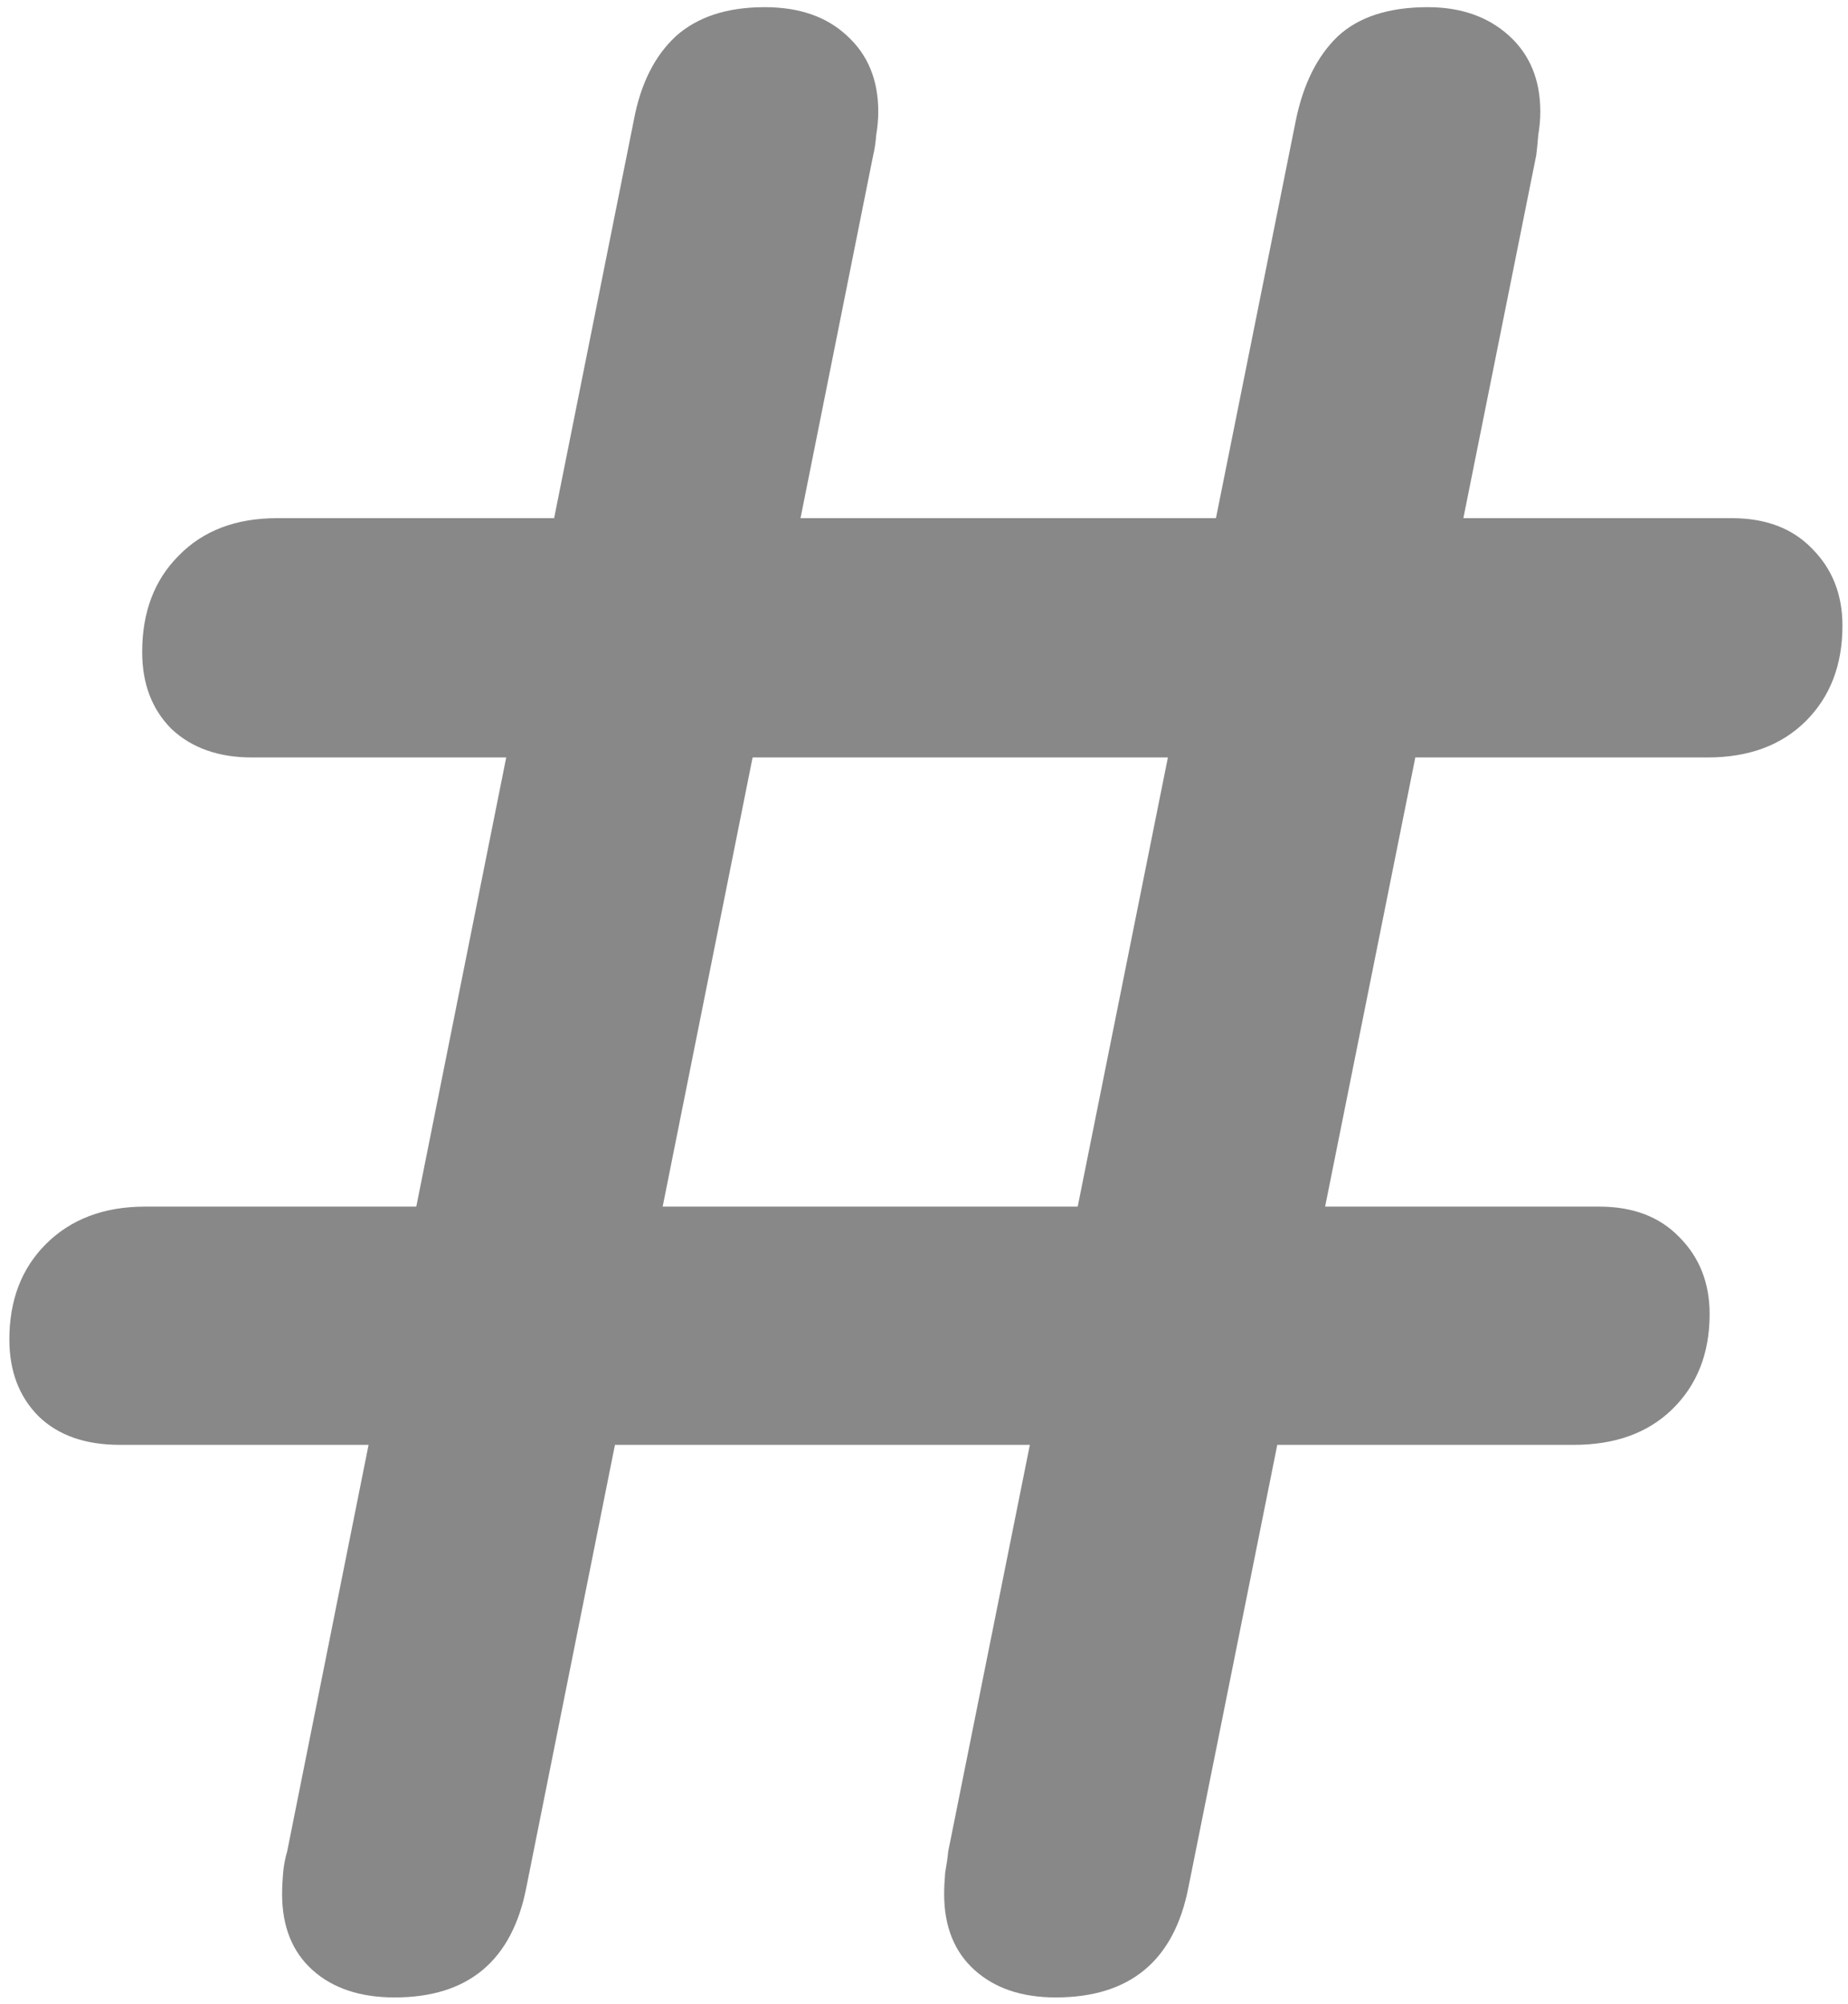 <svg width="178" height="193" viewBox="0 0 178 193" fill="none" xmlns="http://www.w3.org/2000/svg">
<path d="M38.012 192.391C34.691 192.391 32.055 191.512 30.102 189.754C28.148 187.996 27.172 185.555 27.172 182.43C27.172 181.844 27.204 181.16 27.27 180.379C27.335 179.663 27.465 178.979 27.66 178.328L61.059 11.531C61.71 8.081 63.044 5.411 65.062 3.523C67.146 1.635 70.01 0.691 73.656 0.691C76.977 0.691 79.613 1.603 81.566 3.426C83.585 5.249 84.594 7.69 84.594 10.75C84.594 11.466 84.529 12.215 84.398 12.996C84.333 13.777 84.236 14.428 84.106 14.949L50.707 181.746C49.34 188.842 45.108 192.391 38.012 192.391ZM101.684 192.391C98.428 192.391 95.824 191.512 93.871 189.754C91.918 187.996 90.941 185.555 90.941 182.43C90.941 181.844 90.974 181.16 91.039 180.379C91.169 179.663 91.267 178.979 91.332 178.328L124.828 11.531C125.544 8.081 126.879 5.411 128.832 3.523C130.85 1.635 133.747 0.691 137.523 0.691C140.714 0.691 143.318 1.603 145.336 3.426C147.354 5.249 148.363 7.69 148.363 10.75C148.363 11.466 148.298 12.215 148.168 12.996C148.103 13.777 148.038 14.428 147.973 14.949L114.477 181.746C113.109 188.842 108.845 192.391 101.684 192.391ZM24.242 72.957C21.052 72.957 18.48 72.046 16.527 70.223C14.639 68.335 13.695 65.861 13.695 62.801C13.695 58.96 14.867 55.867 17.211 53.523C19.555 51.115 22.712 49.91 26.684 49.91H166.82C170.076 49.91 172.647 50.887 174.535 52.84C176.488 54.793 177.465 57.267 177.465 60.262C177.465 64.038 176.293 67.098 173.949 69.441C171.605 71.785 168.448 72.957 164.477 72.957H24.242ZM11.547 139.168C8.227 139.168 5.622 138.257 3.734 136.434C1.846 134.546 0.902 132.072 0.902 129.012C0.902 125.236 2.074 122.176 4.418 119.832C6.827 117.423 10.017 116.219 13.988 116.219H154.027C157.283 116.219 159.854 117.195 161.742 119.148C163.695 121.102 164.672 123.576 164.672 126.57C164.672 130.346 163.467 133.406 161.059 135.75C158.715 138.029 155.557 139.168 151.586 139.168H11.547Z" fill="#888888"/>
</svg>

